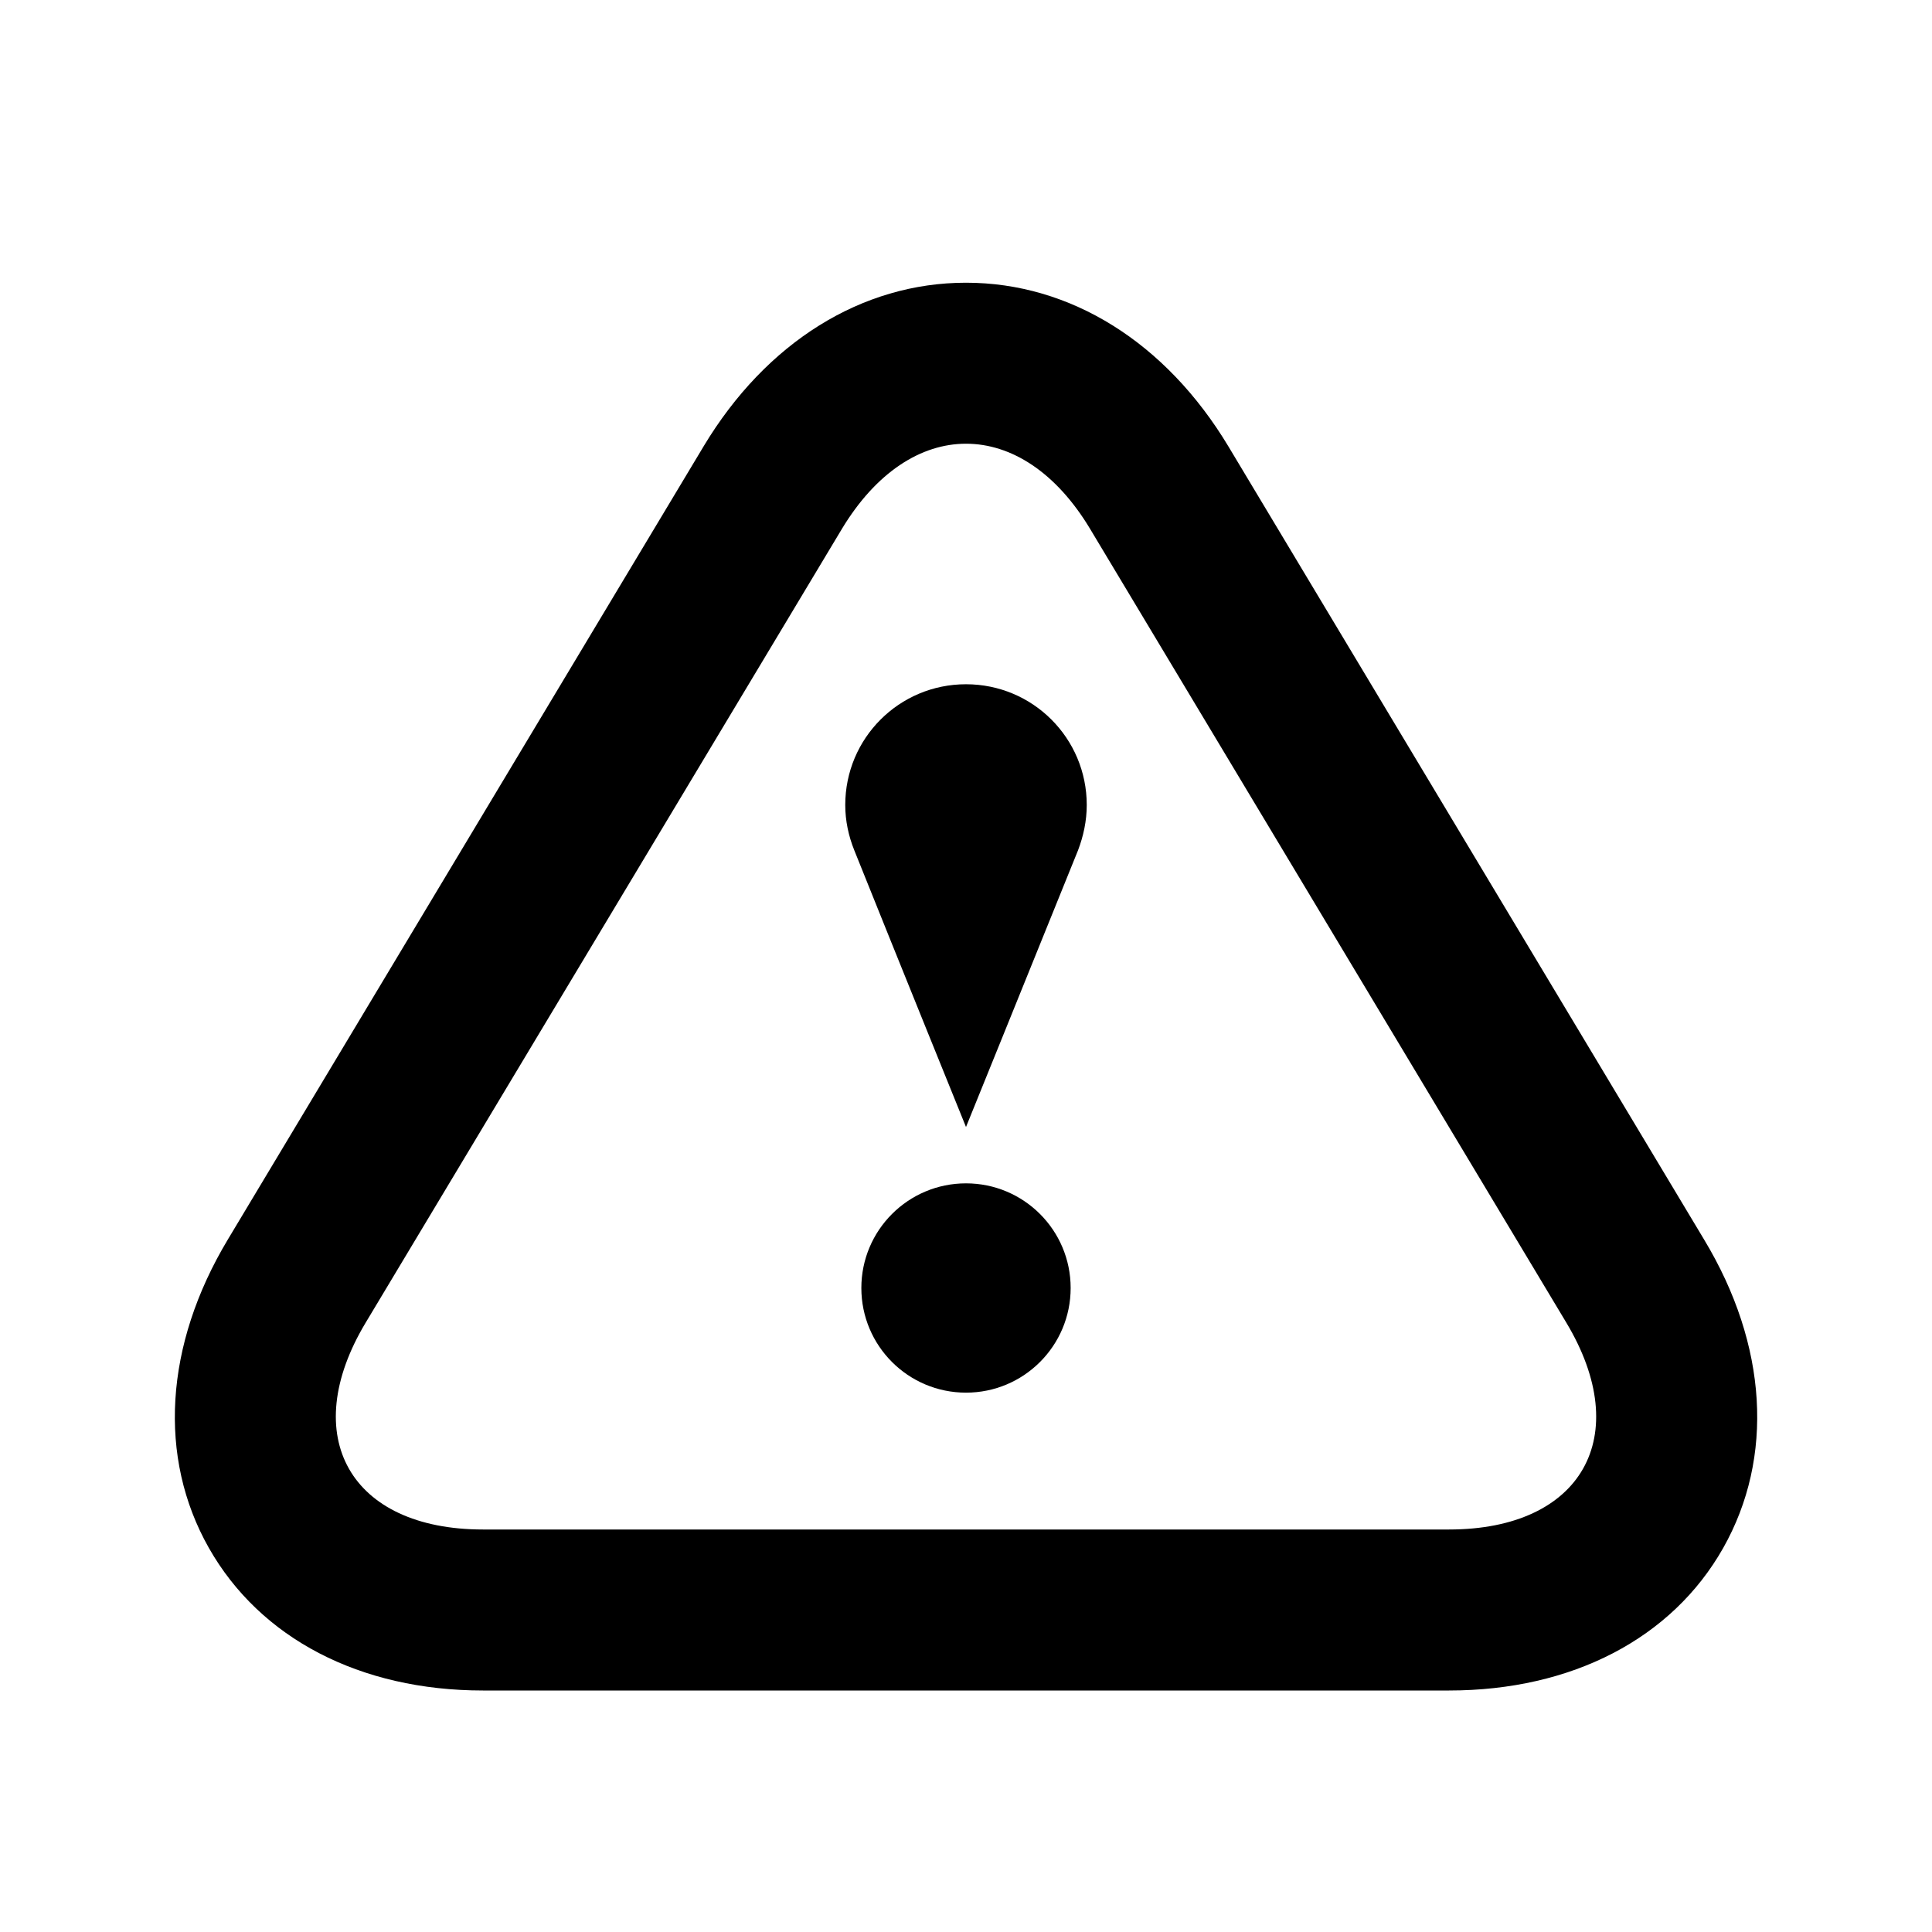 <svg width="12" height="12" viewBox="0 0 12 12" fill="none" xmlns="http://www.w3.org/2000/svg">
<path d="M6 2.756C6.281 2.756 6.56 2.933 6.772 3.287L9.728 8.214C10.153 8.921 9.825 9.5 9 9.5H3C2.175 9.5 1.847 8.921 2.272 8.214L5.228 3.287C5.441 2.933 5.72 2.756 6 2.756ZM6 1.756C5.352 1.756 4.759 2.126 4.371 2.771L1.415 7.699C1.022 8.354 0.979 9.052 1.297 9.614C1.616 10.177 2.237 10.5 3 10.5H9C9.764 10.5 10.385 10.177 10.703 9.615C11.021 9.052 10.979 8.354 10.585 7.7L7.63 2.773C7.241 2.126 6.648 1.756 6 1.756Z" fill="#00000066"/>
<path d="M6 8.65C6.359 8.65 6.65 8.359 6.65 8C6.65 7.641 6.359 7.35 6 7.35C5.641 7.35 5.35 7.641 5.35 8C5.35 8.359 5.641 8.65 6 8.65Z" fill="#00000066"/>
<path d="M6.75 5C6.75 4.585 6.415 4.25 6 4.25C5.585 4.25 5.25 4.585 5.25 5C5.25 5.099 5.271 5.194 5.306 5.281C5.582 5.969 6 7 6 7C6 7 6.418 5.969 6.696 5.281C6.729 5.194 6.75 5.099 6.75 5Z" fill="#00000066"/>
</svg>
